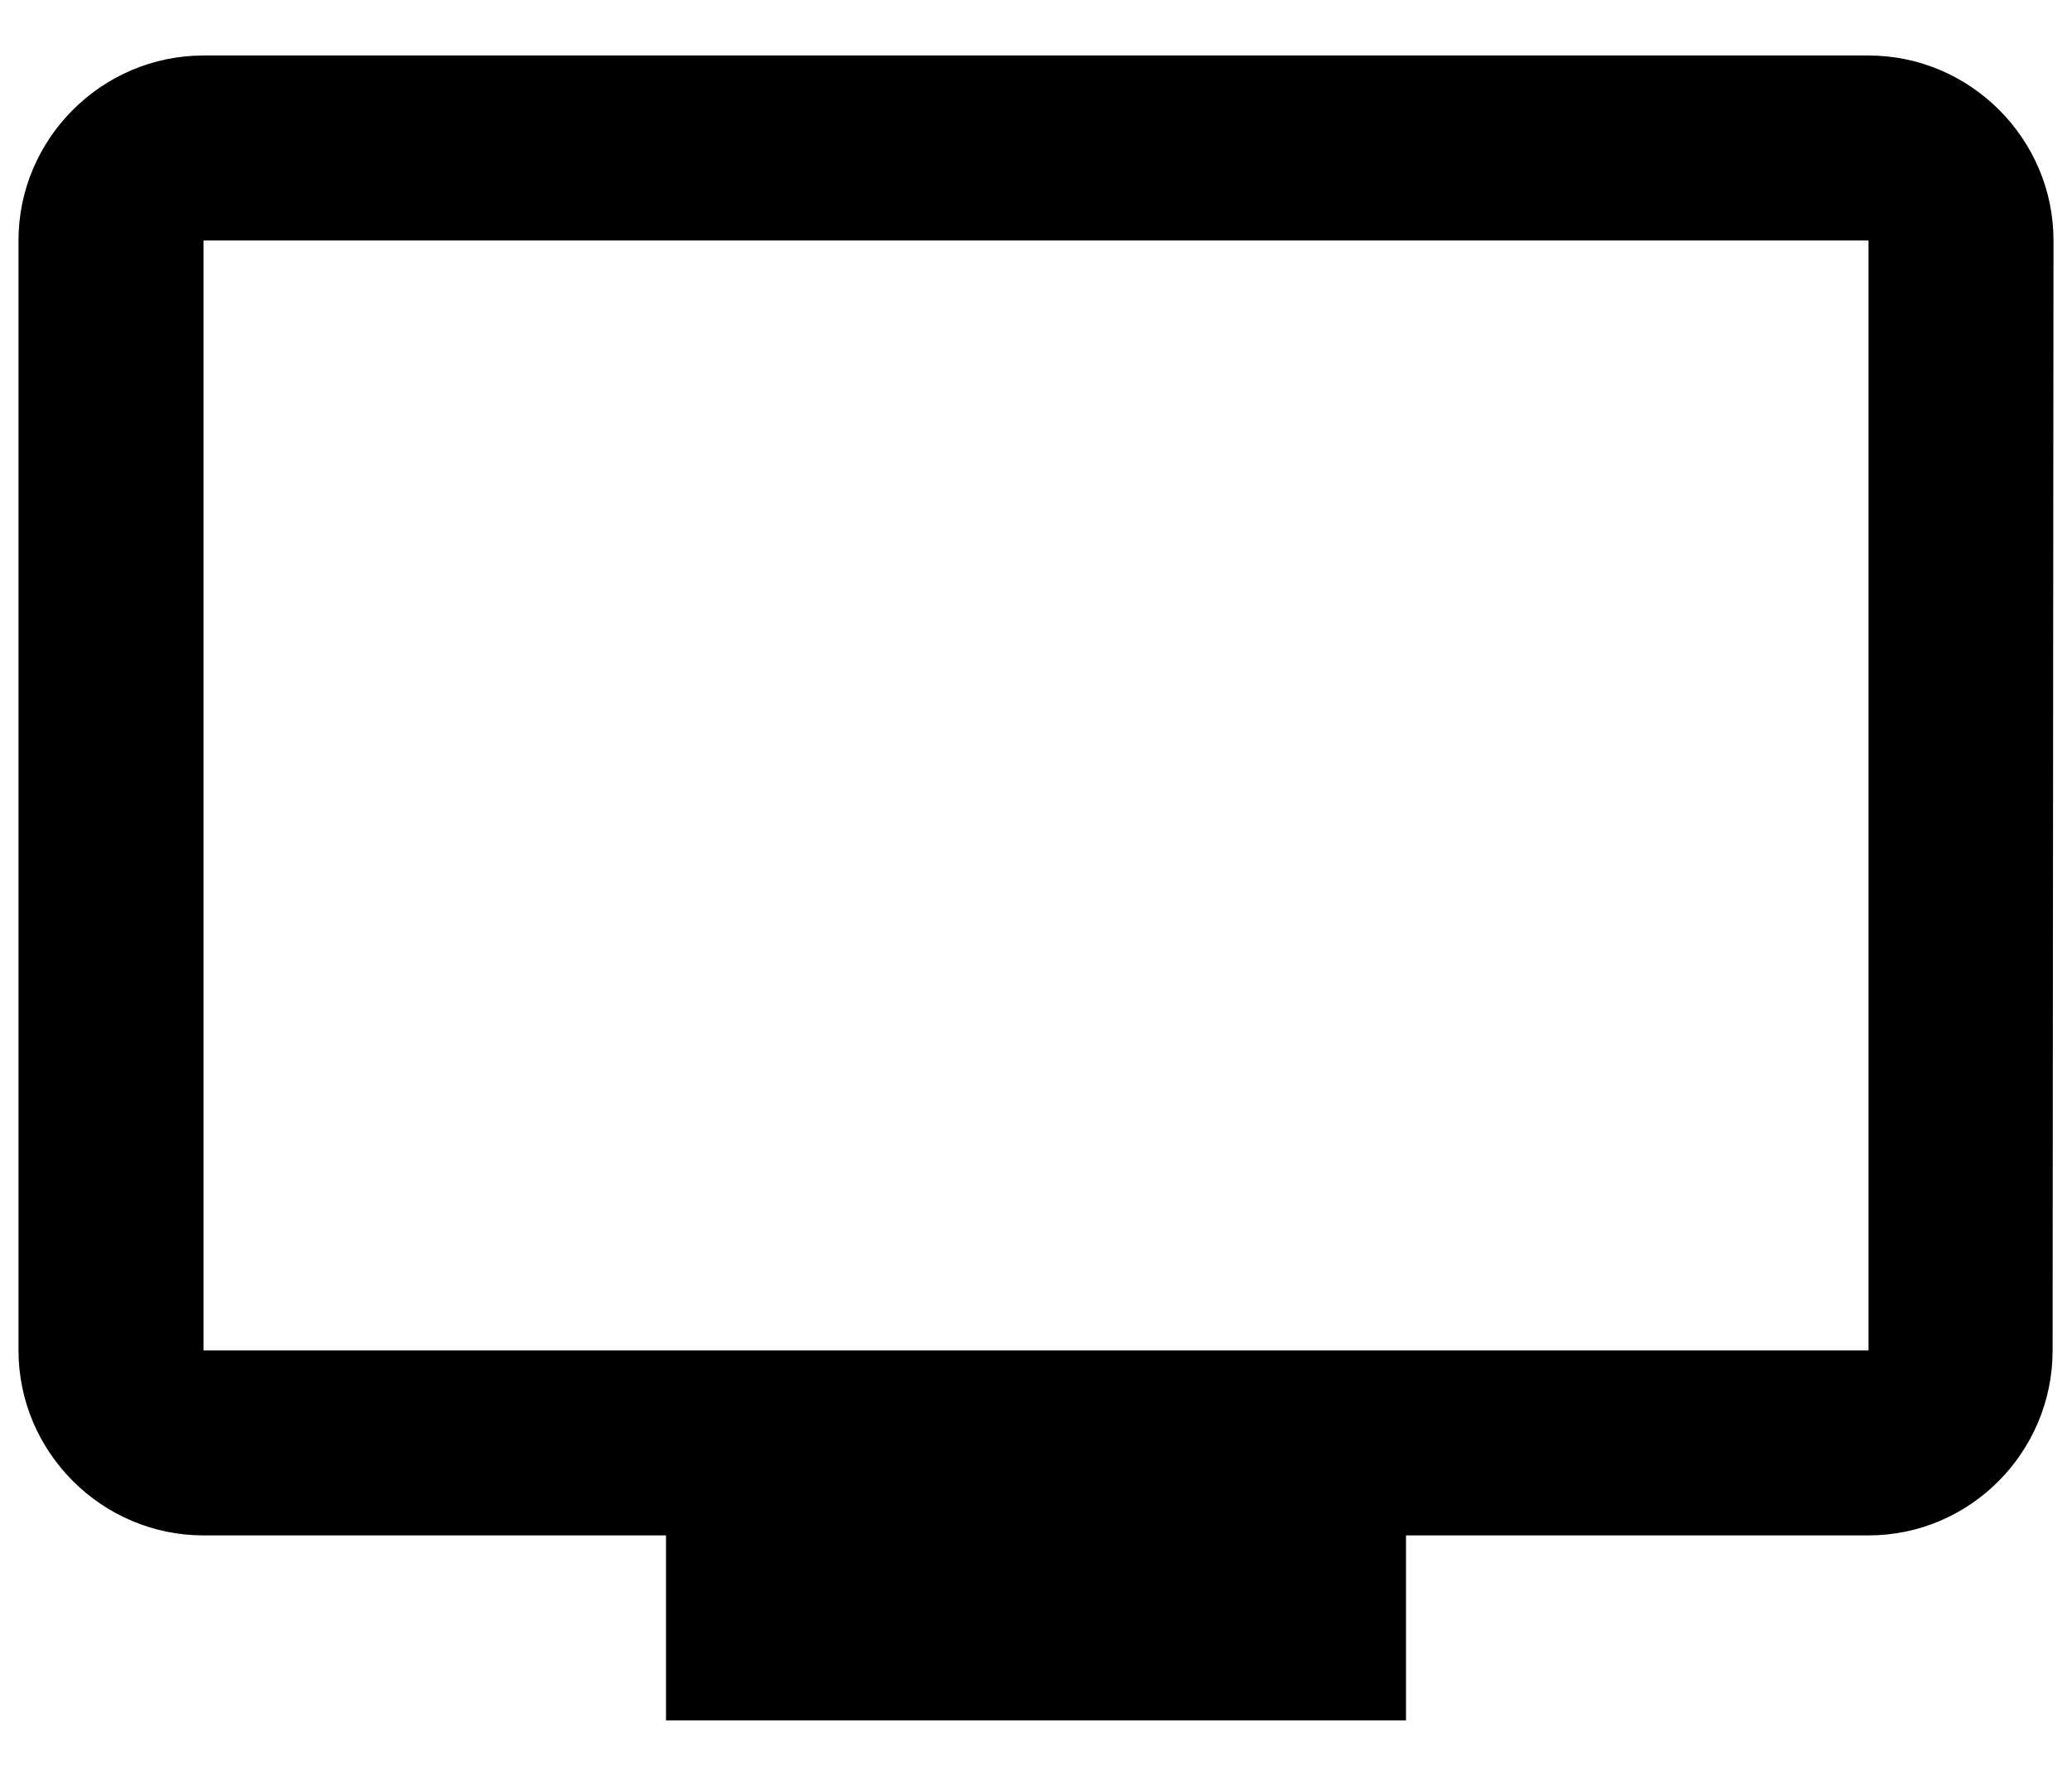 <svg width="14" height="12" viewBox="0 0 14 12" fill="none" xmlns="http://www.w3.org/2000/svg">
<path d="M12.625 0.375H1.375C0.688 0.375 0.125 0.938 0.125 1.625V9.125C0.125 9.812 0.688 10.375 1.375 10.375H4.5V11.625H9.5V10.375H12.625C13.312 10.375 13.869 9.812 13.869 9.125L13.875 1.625C13.875 0.938 13.312 0.375 12.625 0.375ZM12.625 9.125H1.375V1.625H12.625V9.125Z" fill="black"/>
</svg>
